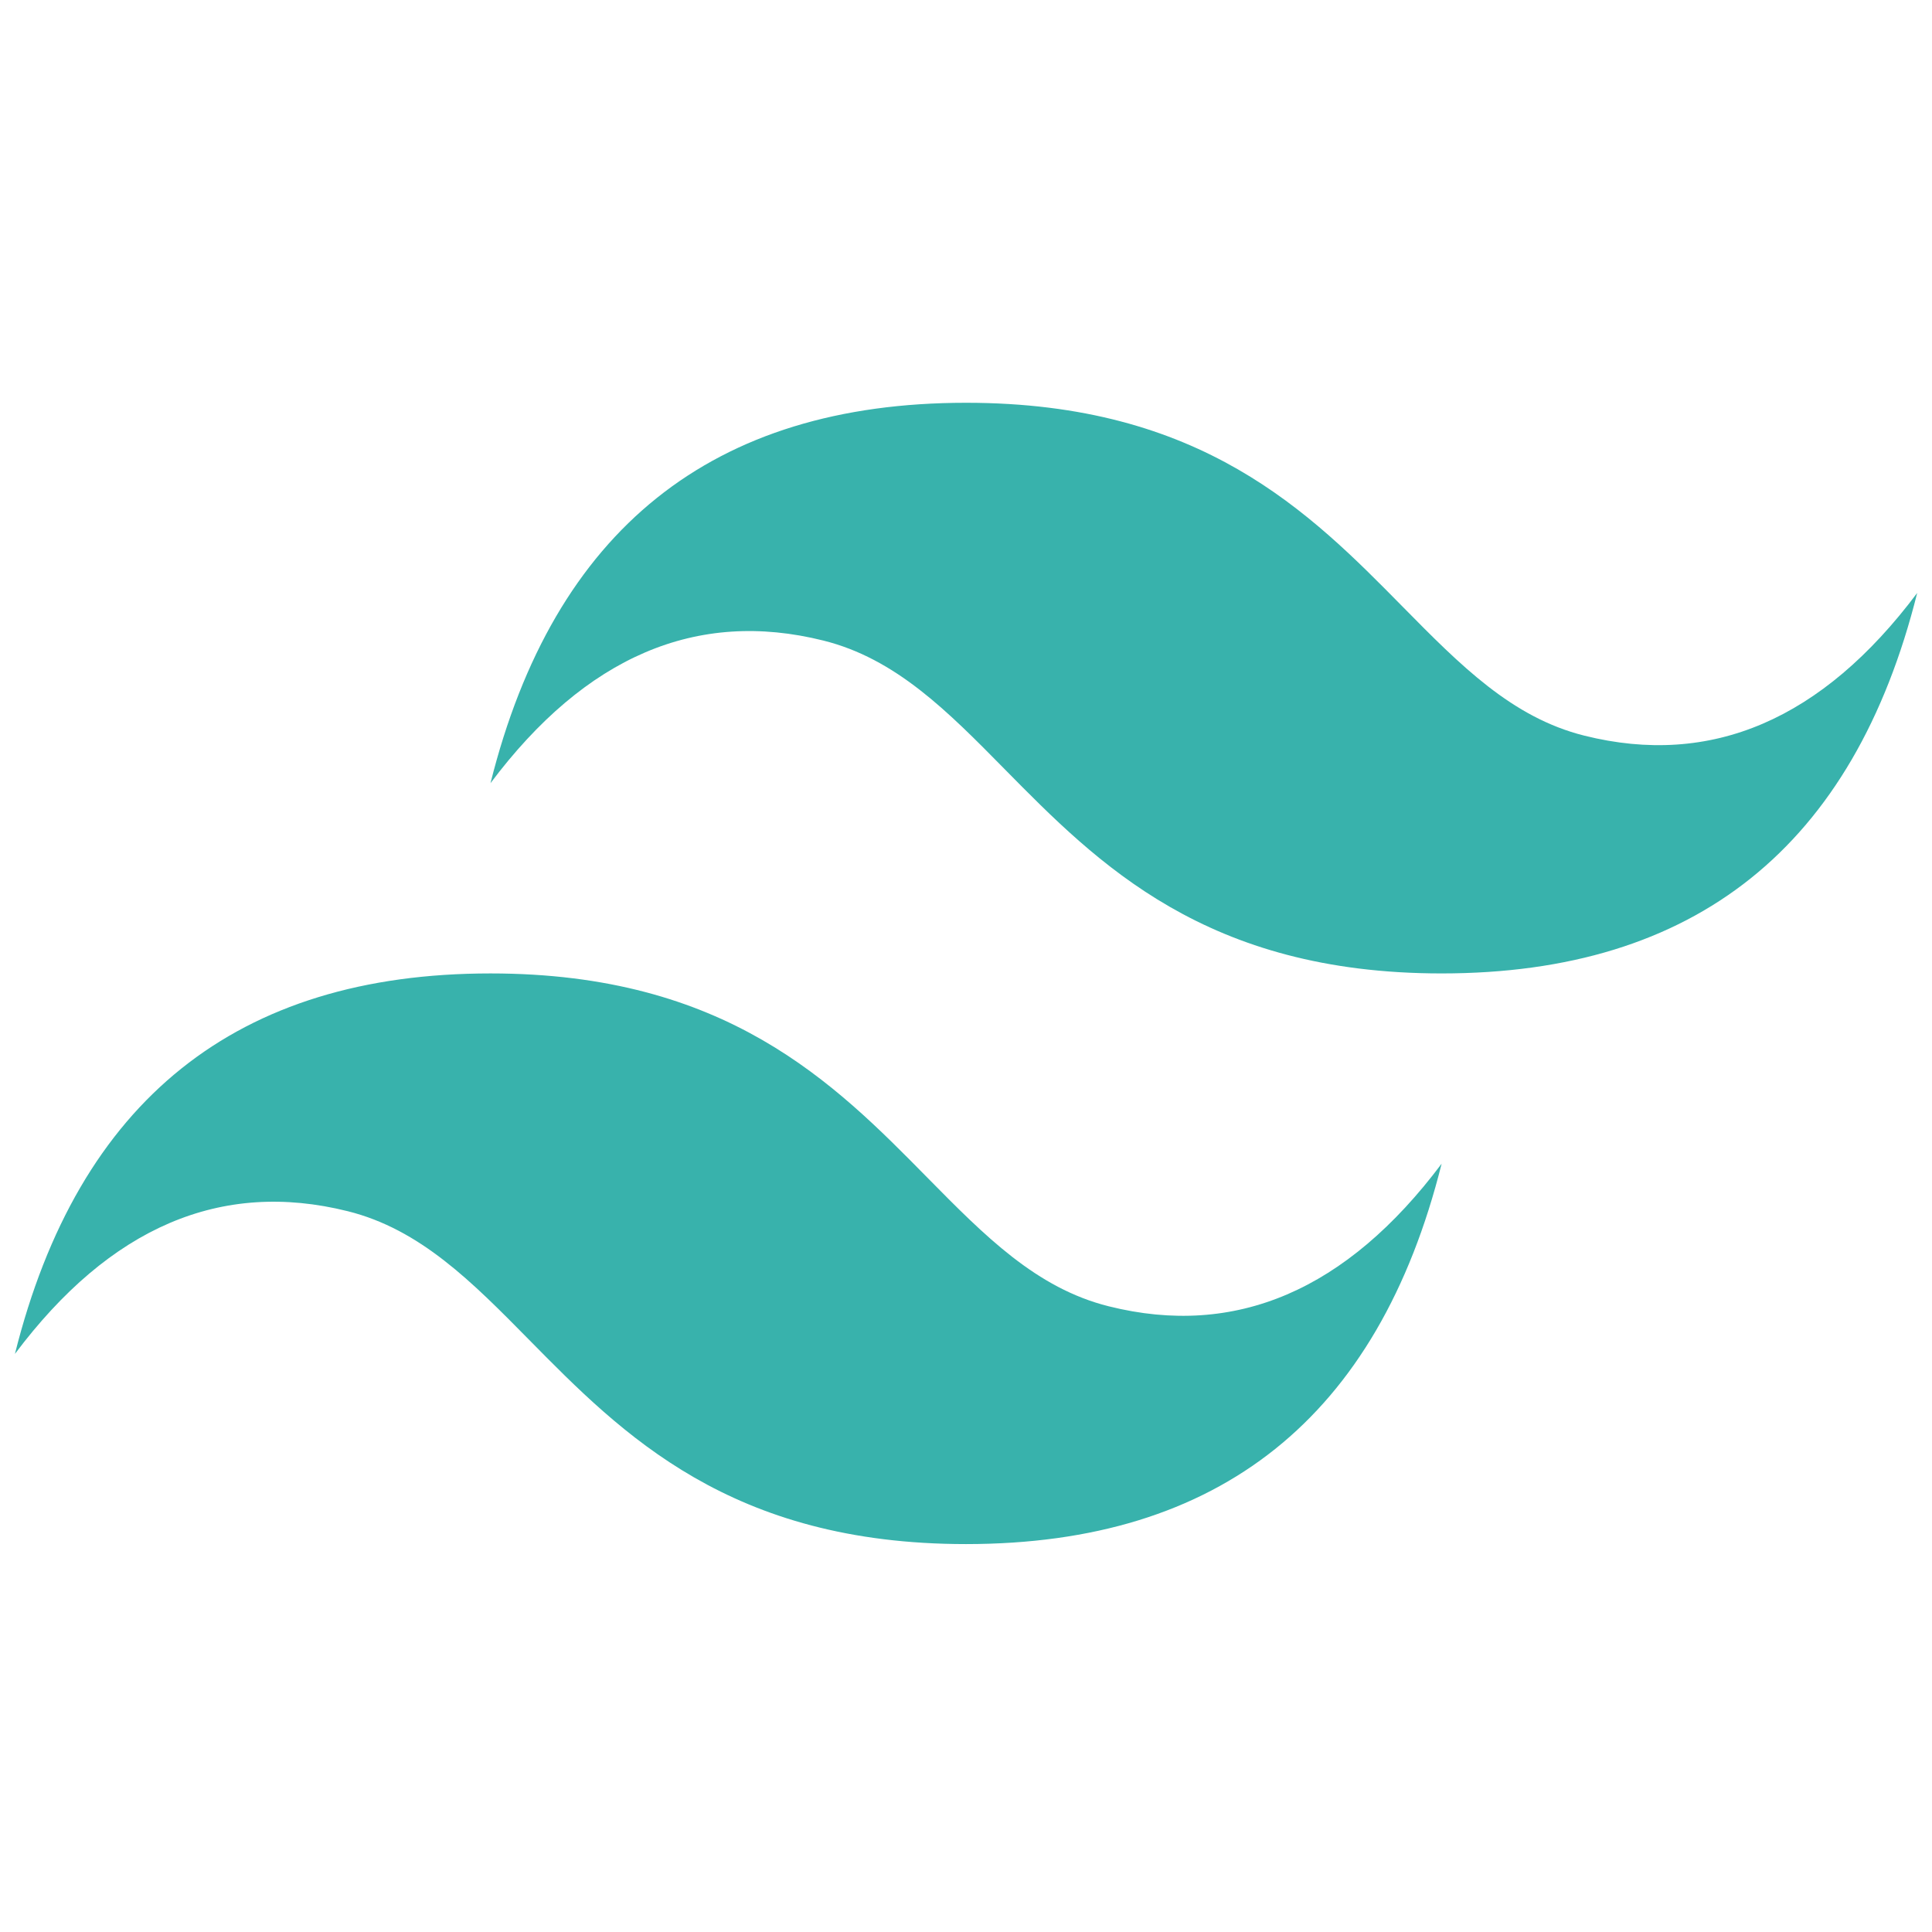 <svg width="65" height="65" viewBox="0 0 65 65" fill="none" xmlns="http://www.w3.org/2000/svg">
<path d="M32.502 13.551C23.968 13.551 18.637 17.816 16.502 26.349C19.701 22.084 23.436 20.485 27.701 21.551C30.137 22.158 31.877 23.924 33.804 25.881C36.941 29.064 40.572 32.75 48.502 32.75C57.035 32.75 62.367 28.485 64.502 19.949C61.303 24.217 57.569 25.817 53.303 24.75C50.867 24.142 49.129 22.377 47.199 20.42C44.064 17.236 40.434 13.551 32.502 13.551ZM16.502 32.75C7.969 32.75 2.637 37.016 0.502 45.551C3.701 41.283 7.435 39.684 11.701 40.75C14.136 41.358 15.877 43.123 17.805 45.08C20.942 48.264 24.573 51.949 32.502 51.949C41.035 51.949 46.367 47.684 48.502 39.151C45.303 43.416 41.569 45.016 37.303 43.949C34.867 43.342 33.129 41.576 31.199 39.619C28.064 36.435 24.434 32.75 16.502 32.75Z" fill="#38B2AC"/>
</svg>

